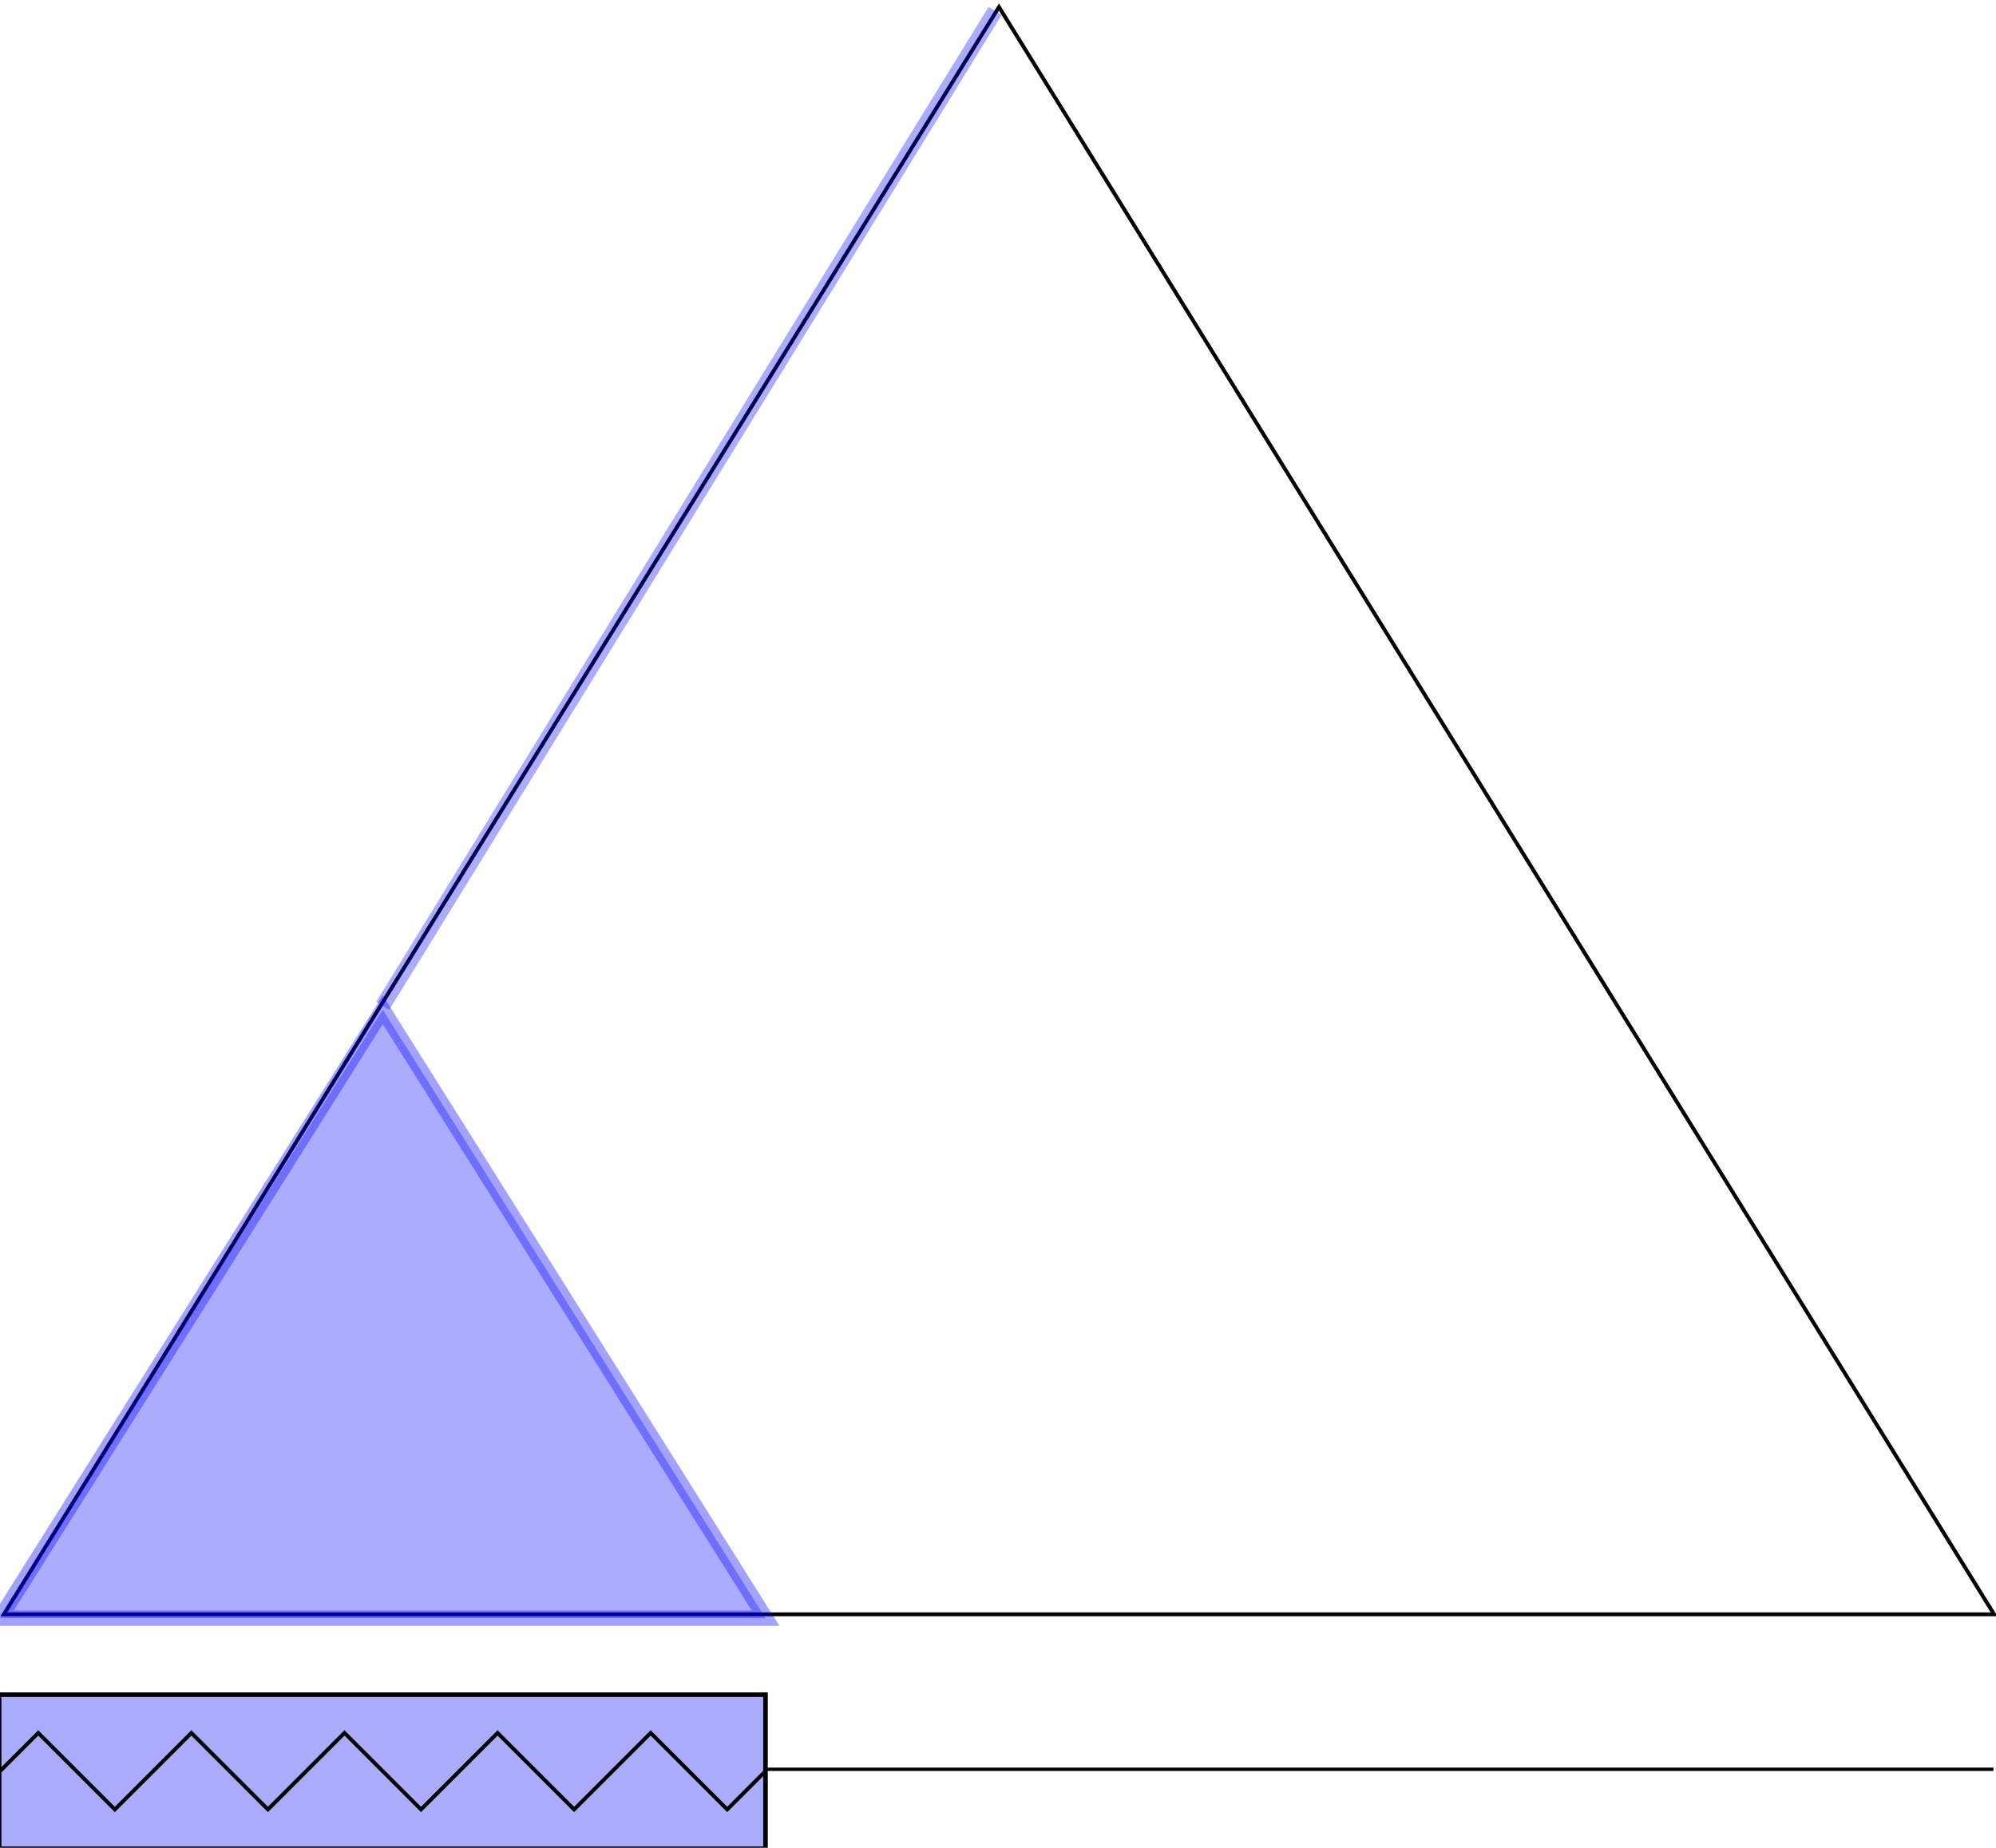 <?xml version="1.0" encoding="UTF-8" standalone="no"?>
<!-- Created with Inkscape (http://www.inkscape.org/) -->
<svg
   xmlns:dc="http://purl.org/dc/elements/1.1/"
   xmlns:cc="http://creativecommons.org/ns#"
   xmlns:rdf="http://www.w3.org/1999/02/22-rdf-syntax-ns#"
   xmlns:svg="http://www.w3.org/2000/svg"
   xmlns="http://www.w3.org/2000/svg"
   xmlns:sodipodi="http://sodipodi.sourceforge.net/DTD/sodipodi-0.dtd"
   xmlns:inkscape="http://www.inkscape.org/namespaces/inkscape"
   width="521.5"
   height="482.84"
   id="svg2"
   sodipodi:version="0.32"
   inkscape:version="0.46"
   sodipodi:docname="begin.svg"
   inkscape:output_extension="org.inkscape.output.svg.inkscape"
   version="1.0">
  <defs
     id="defs4">
    <inkscape:perspective
       sodipodi:type="inkscape:persp3d"
       inkscape:vp_x="0 : 526.18109 : 1"
       inkscape:vp_y="0 : 1000 : 0"
       inkscape:vp_z="744.09448 : 526.18109 : 1"
       inkscape:persp3d-origin="372.04724 : 350.78739 : 1"
       id="perspective10" />
  </defs>
  <sodipodi:namedview
     id="base"
     pagecolor="#ffffff"
     bordercolor="#666666"
     borderopacity="1.0"
     gridtolerance="10000"
     guidetolerance="10"
     objecttolerance="10"
     inkscape:pageopacity="0.0"
     inkscape:pageshadow="2"
     inkscape:zoom="1.4"
     inkscape:cx="101.45097"
     inkscape:cy="280.64199"
     inkscape:document-units="px"
     inkscape:current-layer="layer1"
     showgrid="true"
     inkscape:window-width="1329"
     inkscape:window-height="1131"
     inkscape:window-x="24"
     inkscape:window-y="0"
     showguides="true">
    <inkscape:grid
       type="xygrid"
       id="grid2403"
       visible="true"
       enabled="true" />
  </sodipodi:namedview>
  <g
     inkscape:label="Layer 1"
     inkscape:groupmode="layer"
     id="layer1"
     transform="translate(-158.648,-30.362)">
    <path
       style="fill:none;fill-rule:evenodd;stroke:#000000;stroke-width:0.874;stroke-linecap:butt;stroke-linejoin:miter;stroke-opacity:1;stroke-miterlimit:4;stroke-dasharray:none;stroke-dashoffset:0"
       d="M 358.861,492.702 L 679.48,492.702 L 679.48,492.702 L 679.48,492.702"
       id="path2405" />
    <rect
       style="fill:#0000ff;fill-opacity:0.327;fill-rule:evenodd;stroke:#000000;stroke-width:1.2px;stroke-linecap:butt;stroke-linejoin:miter;stroke-opacity:1"
       id="rect2407"
       width="40.26"
       height="200.229"
       x="-513.463"
       y="158.419"
       transform="matrix(0,-1,1,0,0,0)" />
    <path
       style="fill:none;fill-opacity:0.327;fill-rule:evenodd;stroke:#000000;stroke-width:1px;stroke-linecap:butt;stroke-linejoin:miter;stroke-opacity:1"
       d="M 159.648,452.202 C 419.648,32.202 419.648,32.202 419.648,32.202 L 679.648,452.202 L 159.648,452.202 z"
       id="path3187" />
    <path
       style="fill:#0000ff;fill-opacity:0.327;fill-rule:evenodd;stroke:#0000ff;stroke-width:4;stroke-linecap:butt;stroke-linejoin:miter;stroke-opacity:0.361;opacity:1;stroke-miterlimit:4;stroke-dasharray:none"
       d="M 158.643,453.219 C 258.661,294.219 258.661,294.219 258.661,294.219 L 358.678,453.219 L 158.643,453.219 z"
       id="path3189" />
    <path
       style="fill:none;fill-rule:evenodd;stroke:#000000;stroke-width:1px;stroke-linecap:butt;stroke-linejoin:miter;stroke-opacity:1"
       d="M 0,462.84 C 10,452.84 10,452.84 10,452.84 L 30,472.84 L 50,452.84 L 70,472.84 L 90,452.84 L 110,472.84 L 130,452.84 L 150,472.84 L 170,452.84 L 190,472.84 L 200,462.84 L 200,462.84"
       id="path3163"
       transform="translate(158.648,30.362)" />
    <path
       style="fill:none;fill-rule:evenodd;stroke:#0000ff;stroke-width:4;stroke-linecap:butt;stroke-linejoin:miter;stroke-opacity:0.326;fill-opacity:1;stroke-miterlimit:4;stroke-dasharray:none"
       d="M 260,2.84 L 100,262.84"
       id="path2388"
       transform="translate(158.648,30.362)" />
  </g>
</svg>
